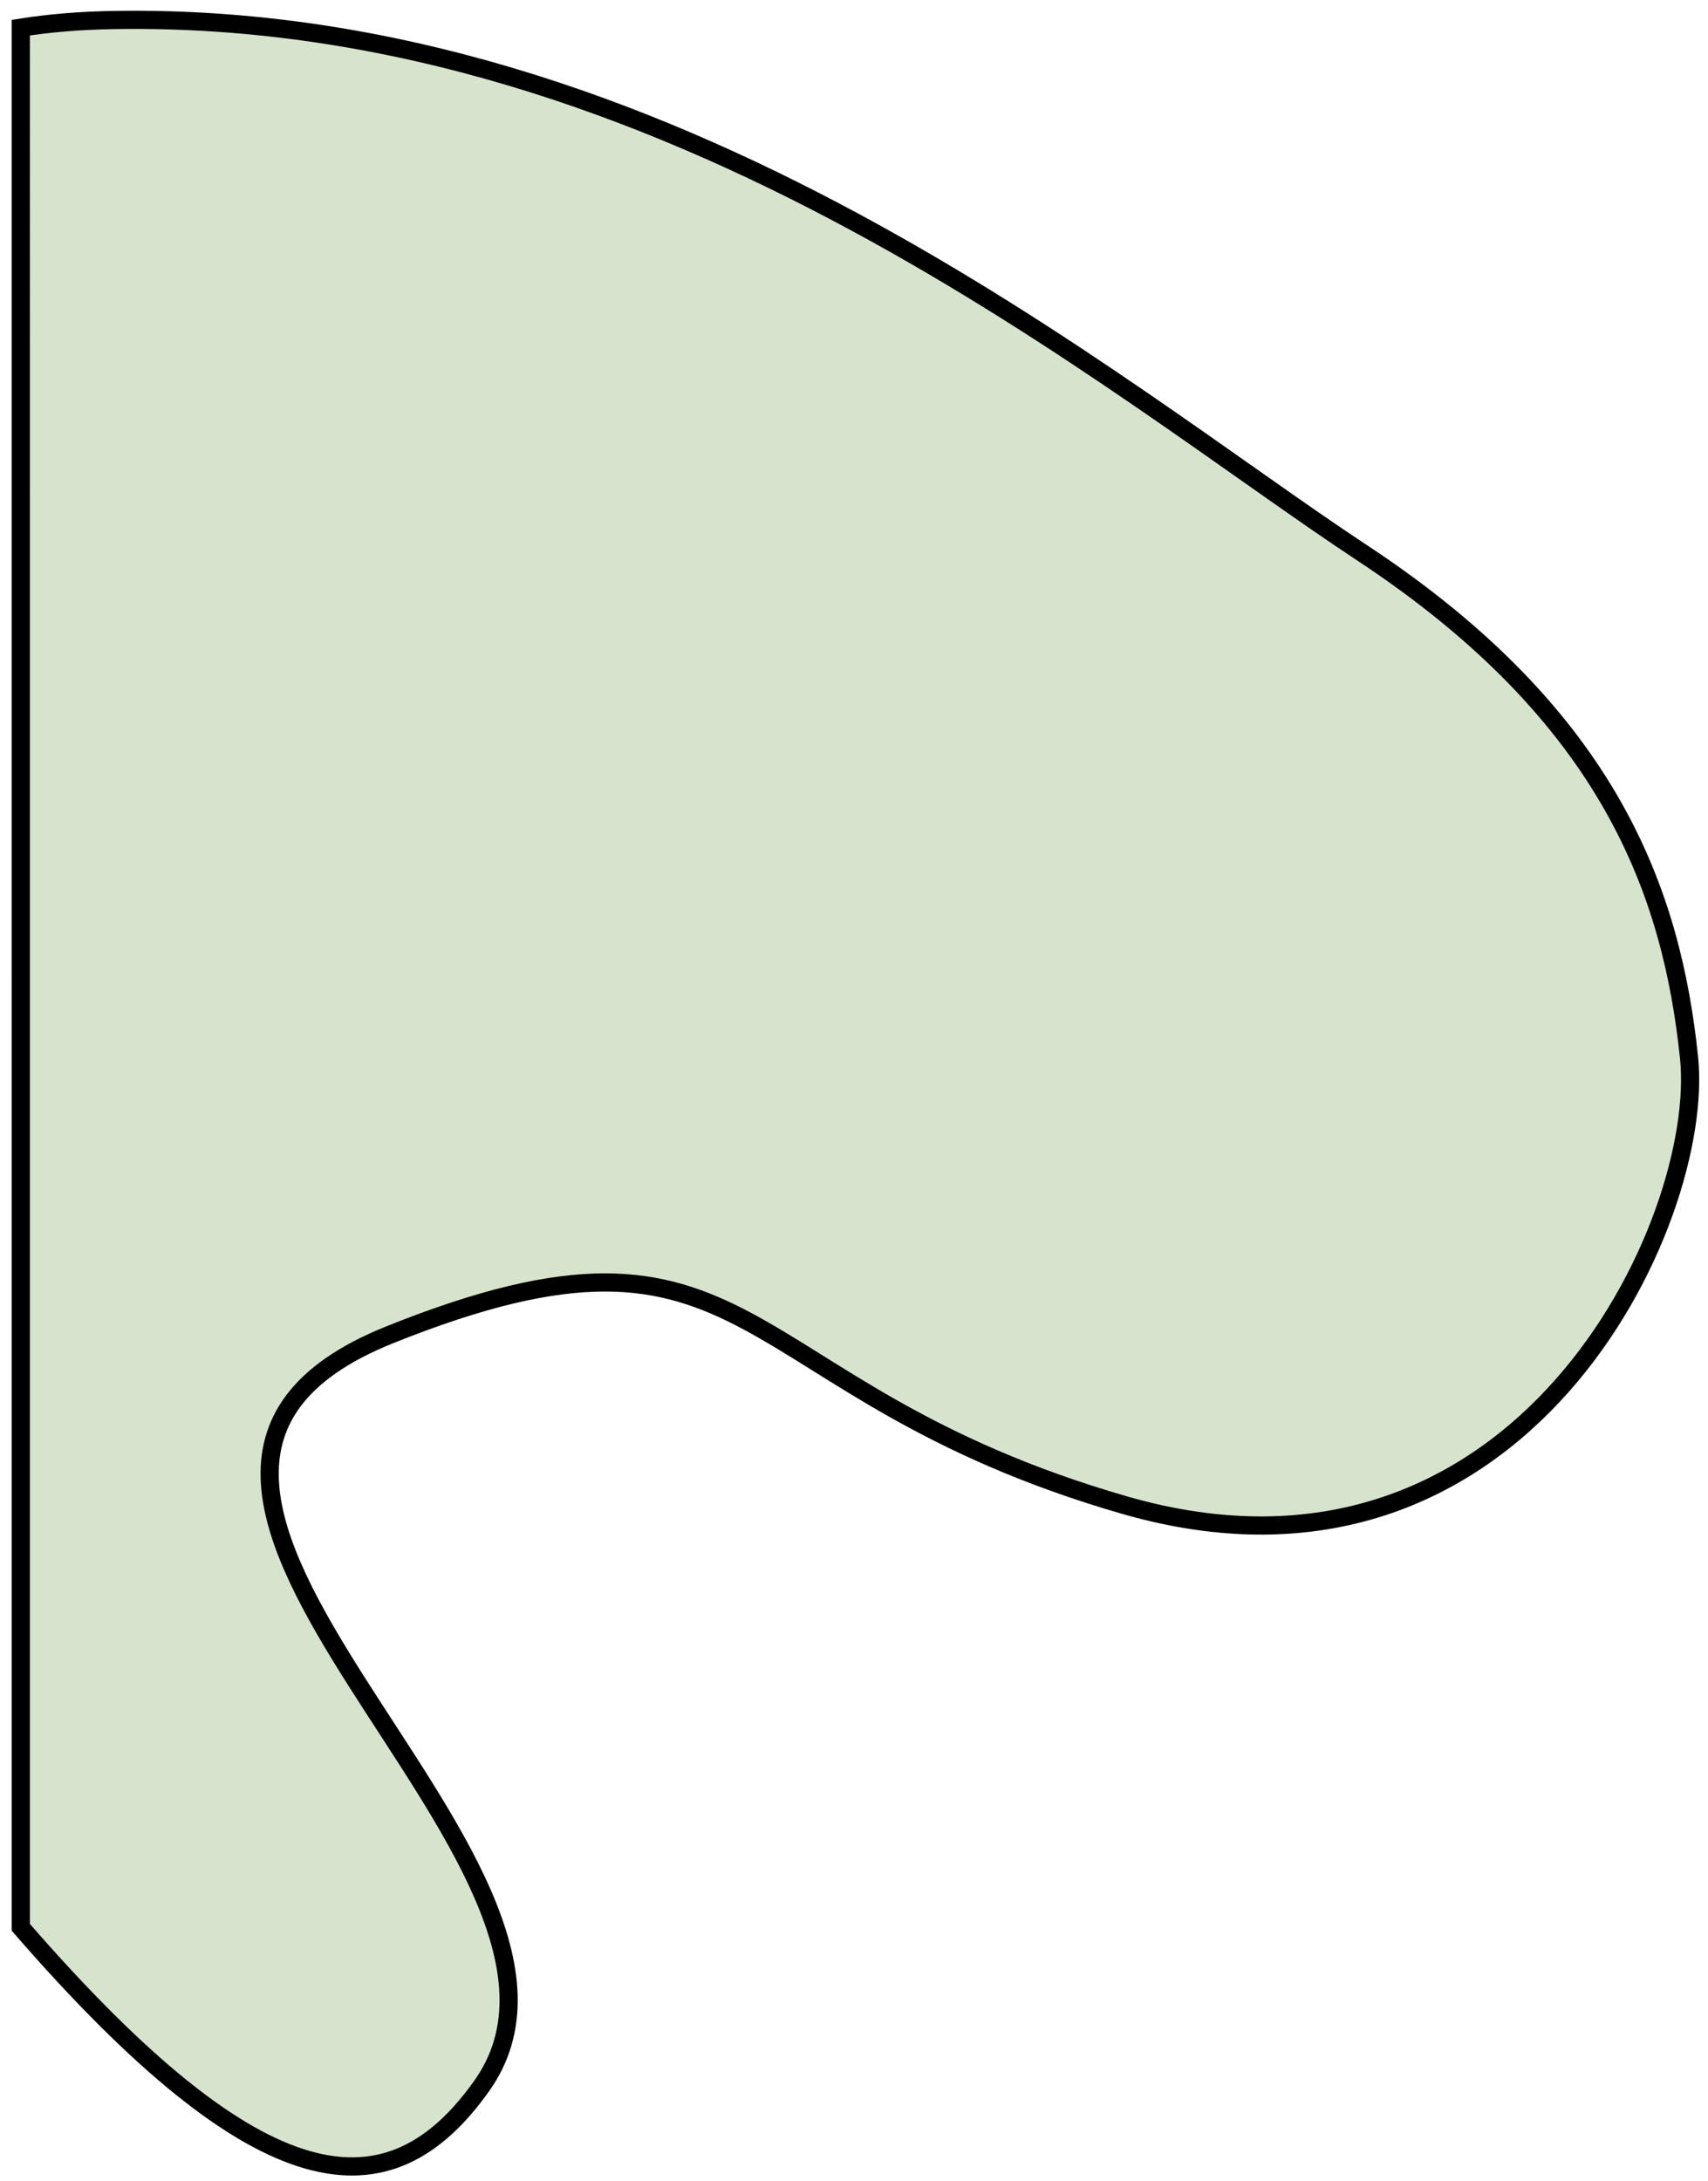 <?xml version="1.0" encoding="UTF-8"?>
<svg width="94px" height="120px" viewBox="0 0 94 120" version="1.1" xmlns="http://www.w3.org/2000/svg" xmlns:xlink="http://www.w3.org/1999/xlink">
    <!-- Generator: Sketch 48.2 (47327) - http://www.bohemiancoding.com/sketch -->
    <title>Path_1</title>
    <desc>Created with Sketch.</desc>
    <defs></defs>
    <g id="Desktop" stroke="none" stroke-width="1" fill="none" fill-rule="evenodd" transform="translate(-2, -748)">
        <g id="blob-6" transform="translate(66.179, 794.988) rotate(84) translate(-66.179, -794.988) translate(-20.321, 722.988)" fill="#D7E4CD" stroke="#000000">
            <path d="M71.152,59.531 C81.548,46.868 91.573,44.55 100.624,44.55 C109.675,44.55 130.438,56.934 121.875,78.023 C113.312,99.111 102.314,96.103 108.333,117.27 C114.353,138.437 138.526,106.471 149.957,116.547 C156.524,122.335 155.263,129.228 138.625,140.86 C123.697,139.291 60.084,132.605 34.693,129.936 C34.61,128.357 34.647,126.618 34.819,124.704 C37.555,94.201 60.757,72.193 71.152,59.531 Z" id="Path_1"></path>
        </g>
    </g>
</svg>